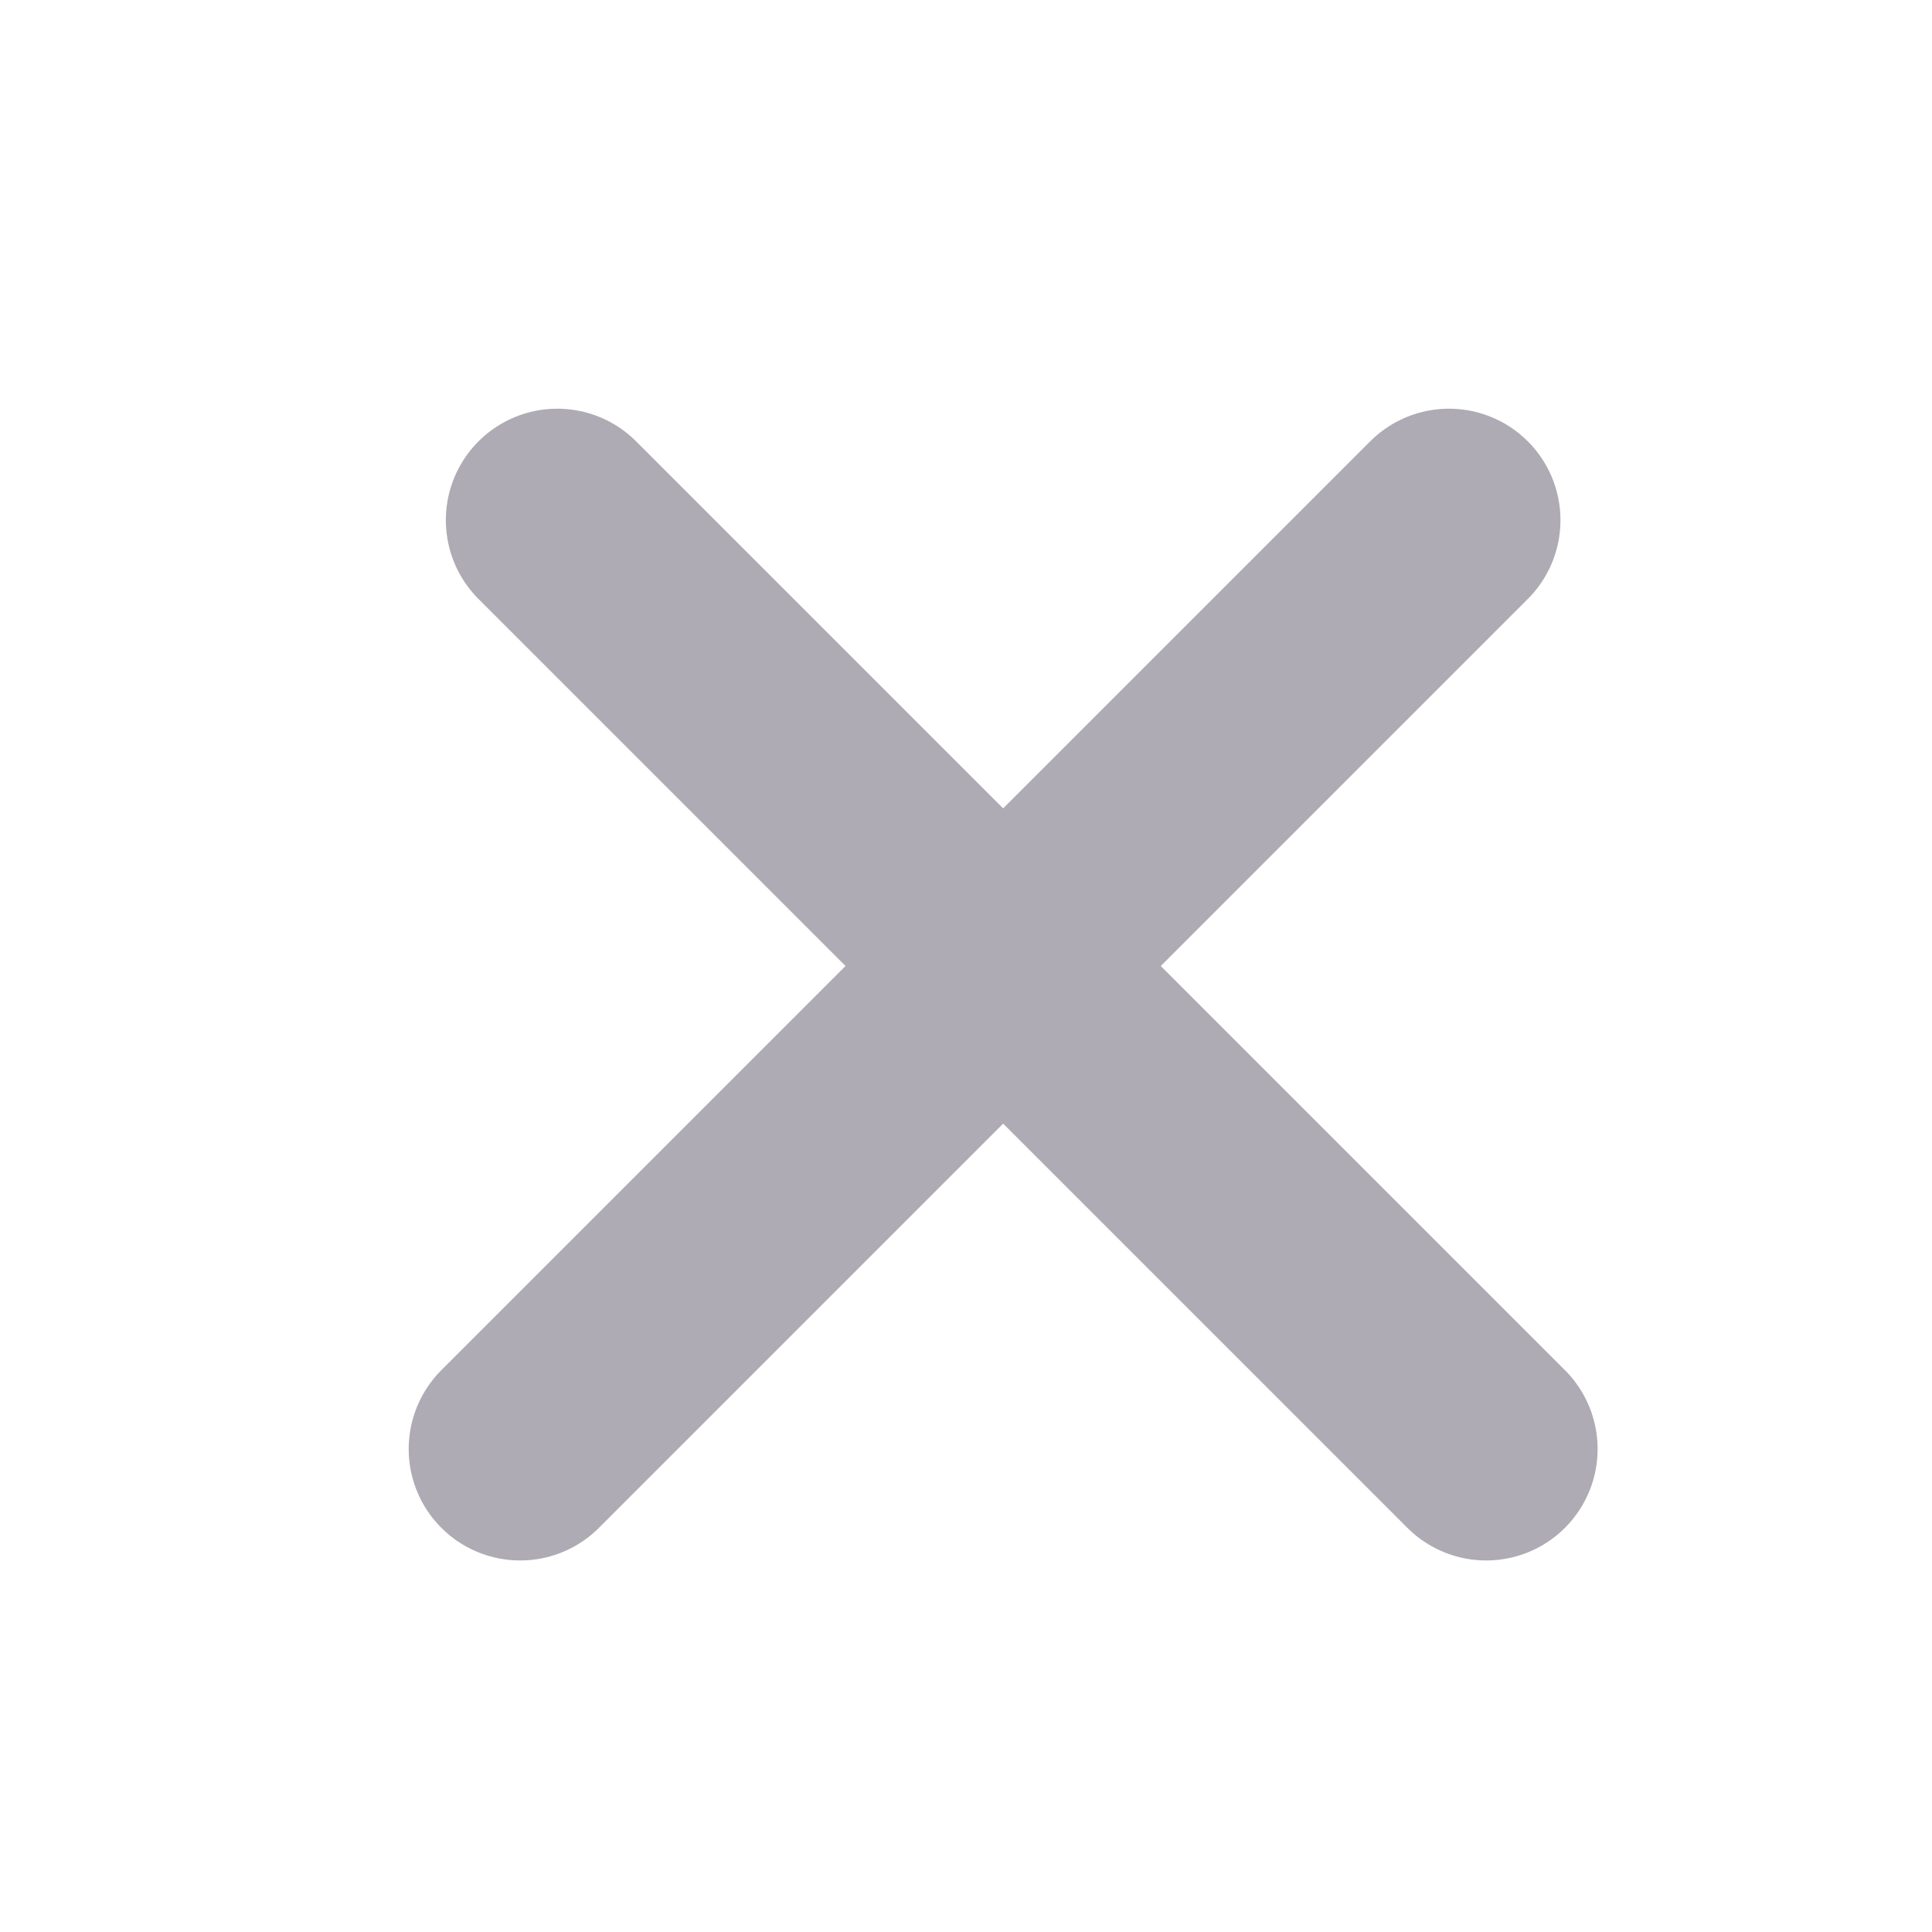 <svg width="26" height="26" viewBox="0 0 26 26" fill="none" xmlns="http://www.w3.org/2000/svg">
<path d="M7 19.5L19.5 7" stroke="#AEABB4" stroke-width="3" stroke-linecap="round"/>
<path d="M7.5 7L20 19.5" stroke="#AEABB4" stroke-width="3" stroke-linecap="round"/>
</svg>
